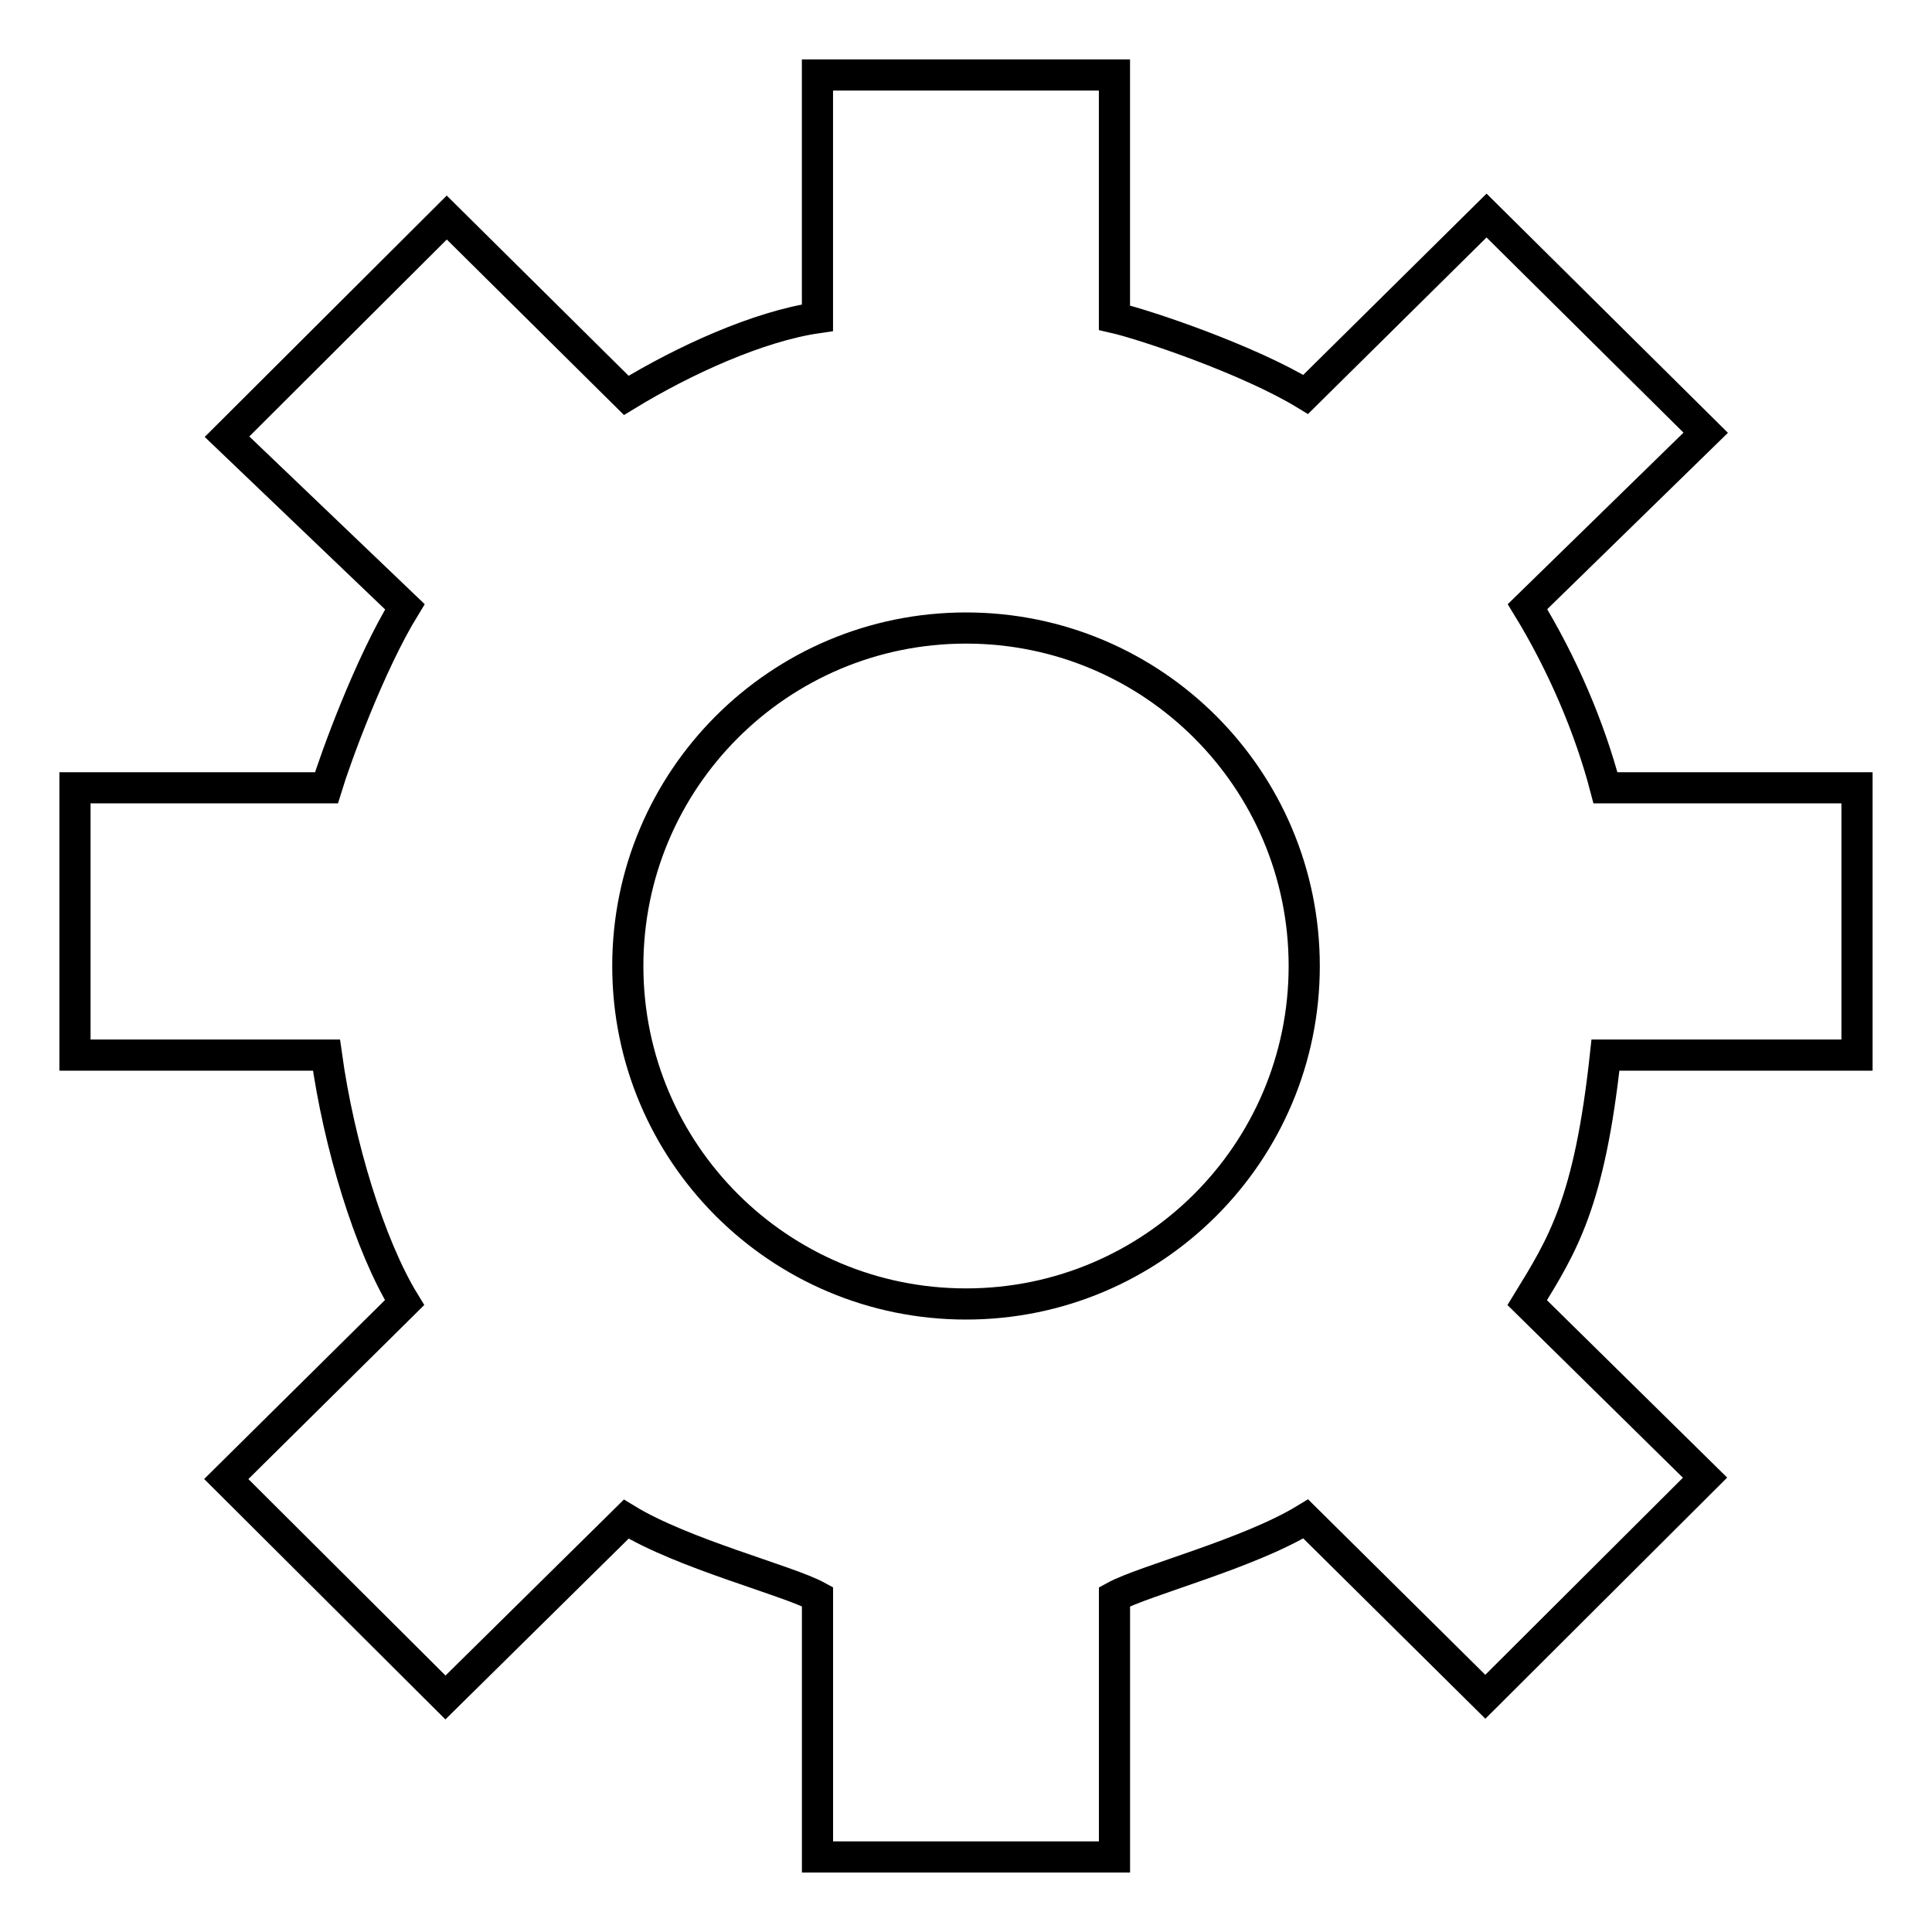 <?xml version="1.0" encoding="utf-8"?>
<!-- Generator: Adobe Illustrator 16.0.0, SVG Export Plug-In . SVG Version: 6.00 Build 0)  -->
<!DOCTYPE svg PUBLIC "-//W3C//DTD SVG 1.1//EN" "http://www.w3.org/Graphics/SVG/1.1/DTD/svg11.dtd">
<svg version="1.1" id="Layer_1" xmlns="http://www.w3.org/2000/svg" xmlns:xlink="http://www.w3.org/1999/xlink" x="0px" y="0px"
	 width="62px" height="62px" viewBox="-0.5 -0.5 62 62" enable-background="new -0.5 -0.5 62 62" xml:space="preserve">
<g>
	<path fill="none" stroke="#000000" stroke-miterlimit="10" d="M51.021,33.359h8.072v-8.578h-8.072
		c-0.499-1.906-1.372-3.968-2.502-5.812l5.719-5.582l-7.033-6.97L41.4,12.157c-1.844-1.125-5.183-2.245-6.136-2.462V1.906h-9.531
		v7.79c-1.906,0.277-4.297,1.371-6.135,2.492l-5.761-5.707l-7.052,7.033l5.708,5.458c-1.131,1.842-2.226,4.855-2.517,5.809H1.906
		v8.578h8.071c0.396,2.859,1.375,6.1,2.505,7.943l-5.721,5.662l7.034,7.01l5.801-5.723c1.842,1.125,5.185,1.965,6.138,2.486v8.355
		h9.531V50.74c0.953-0.521,4.297-1.373,6.137-2.496l5.764,5.707l7.051-7.031l-5.707-5.617
		C49.639,39.459,50.506,38.125,51.021,33.359z"/>
	<path fill="none" stroke="#000000" stroke-miterlimit="10" d="M41.354,30.5c0,5.992-4.855,10.846-10.853,10.846
		c-5.999,0-10.854-4.854-10.854-10.846c0-5.99,4.855-10.846,10.854-10.846C36.498,19.654,41.354,24.51,41.354,30.5z"/>
</g>
</svg>
